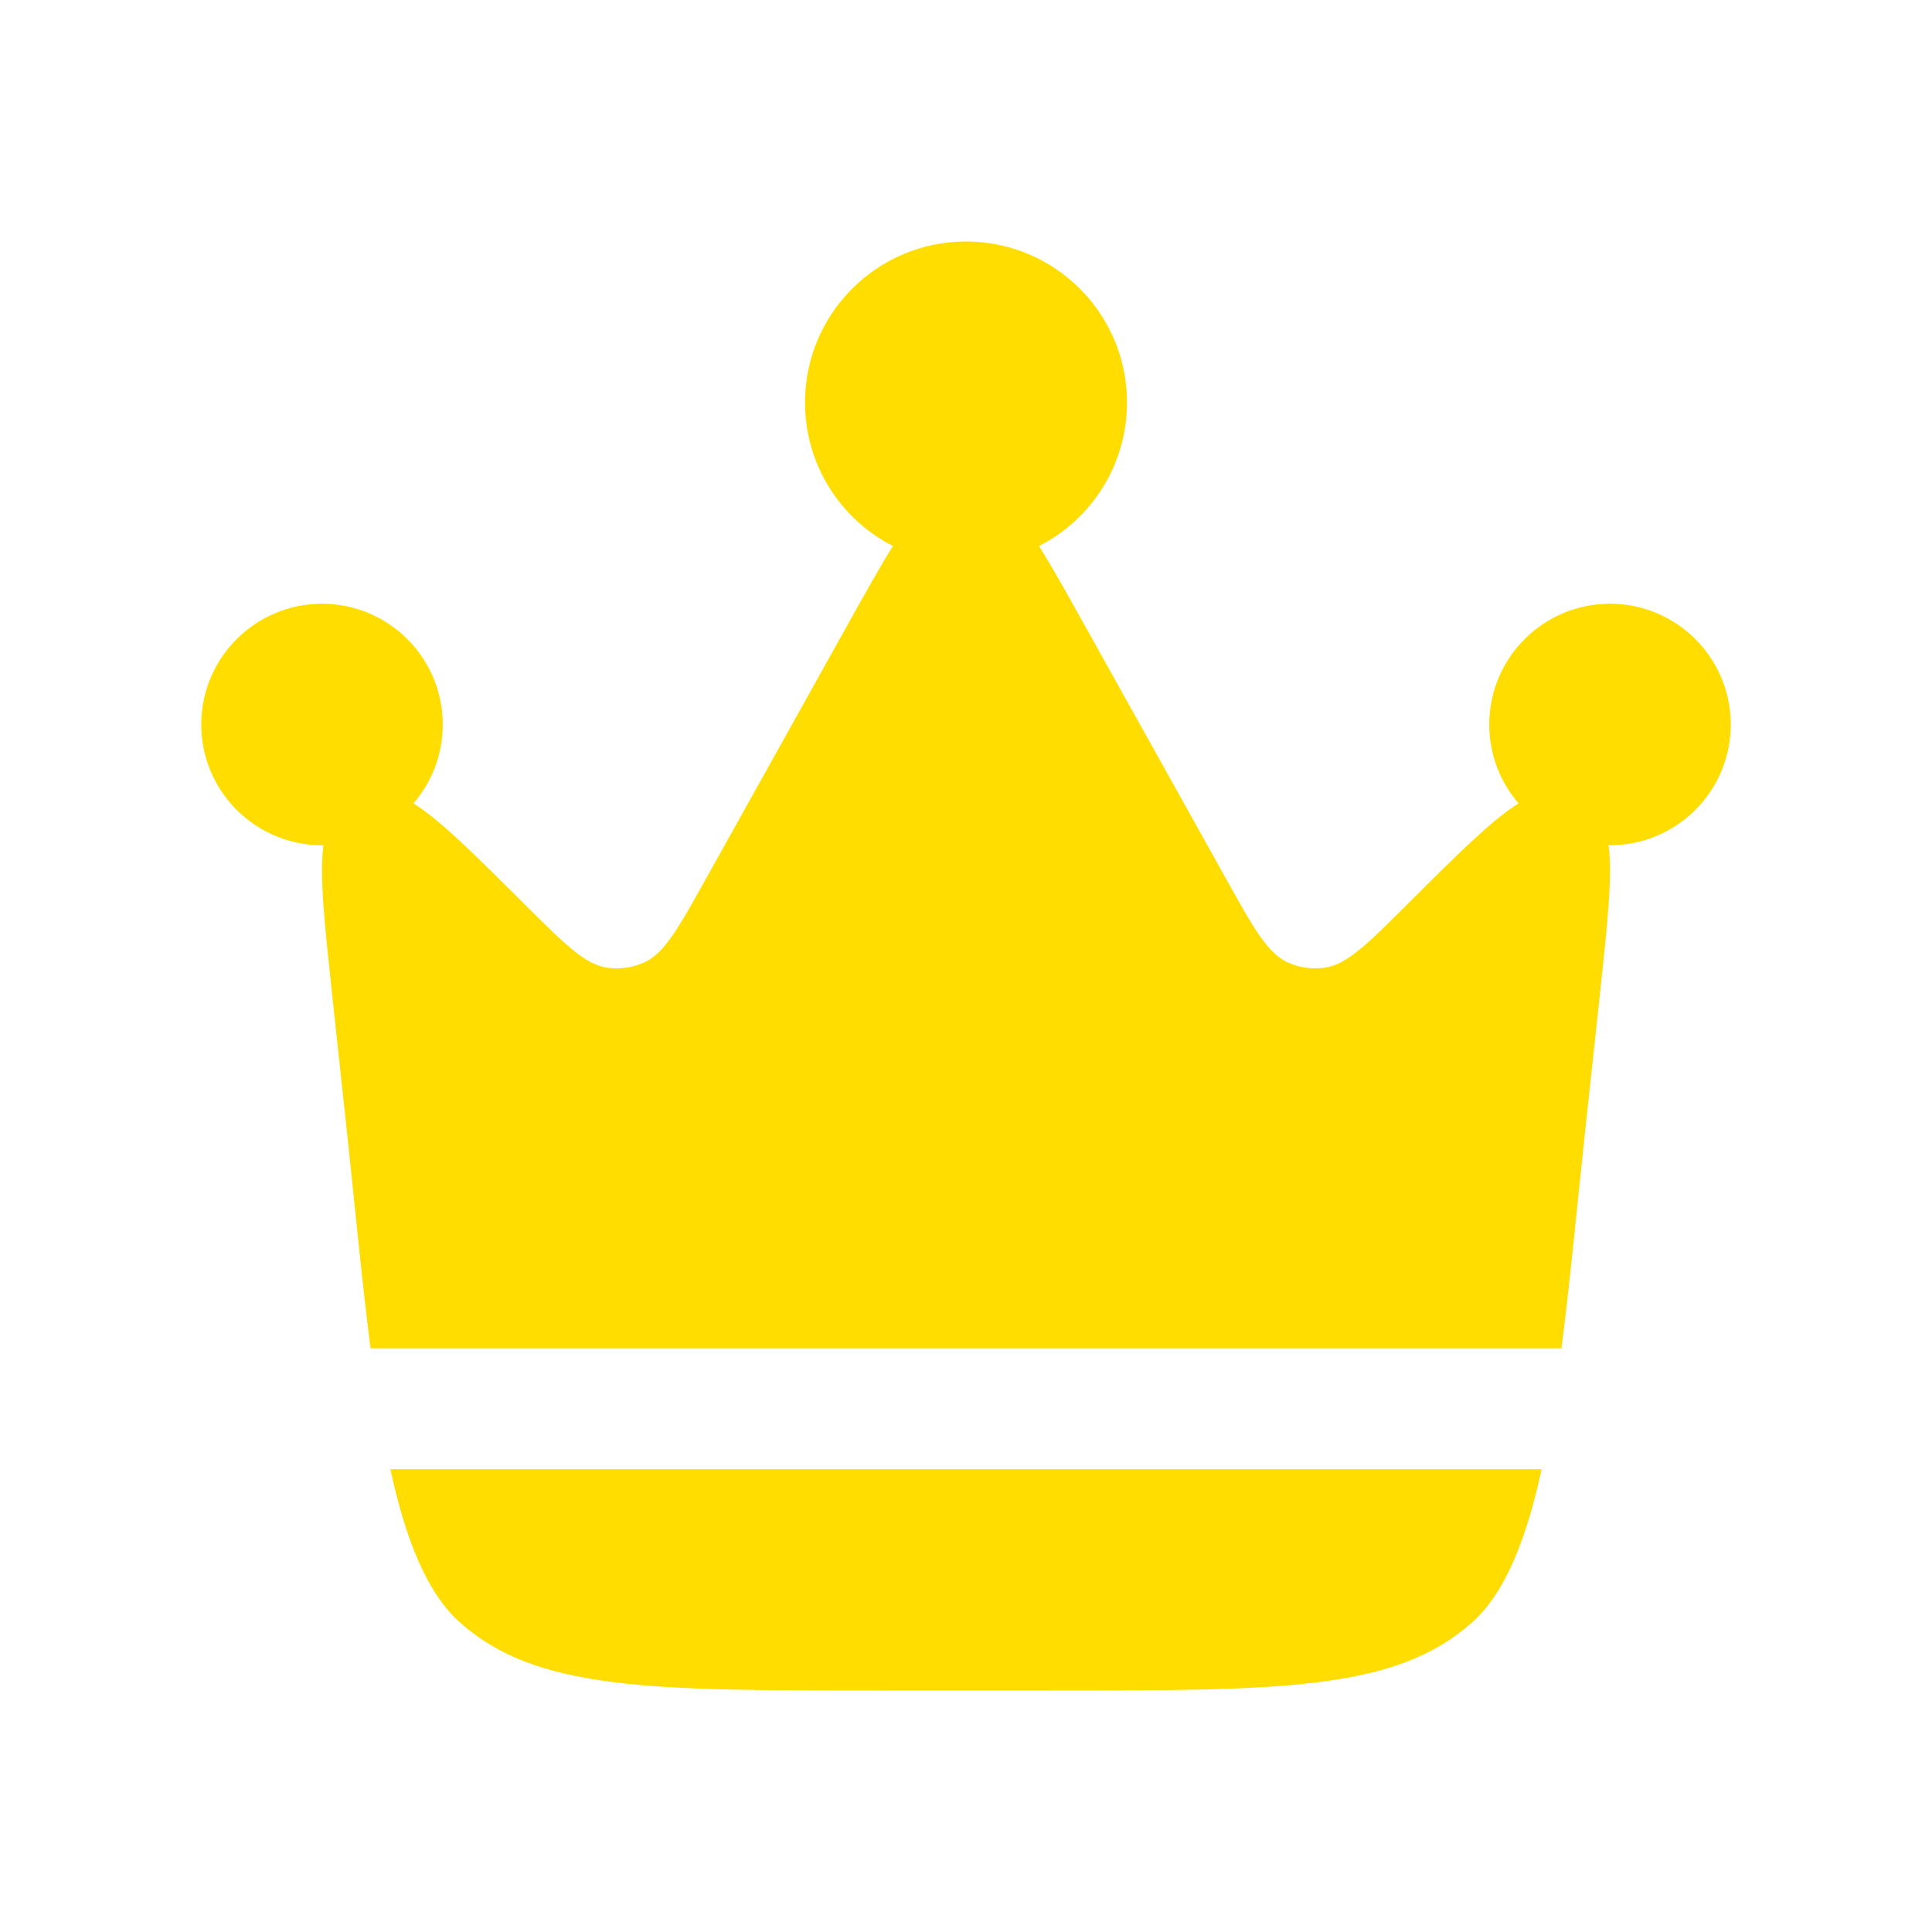 <svg width="18" height="18" viewBox="0 0 18 18" fill="none" xmlns="http://www.w3.org/2000/svg">
<path d="M14.765 10.57L14.903 9.291C14.976 8.609 15.025 8.159 14.987 7.875L15 7.875C15.621 7.875 16.125 7.371 16.125 6.75C16.125 6.129 15.621 5.625 15 5.625C14.379 5.625 13.875 6.129 13.875 6.75C13.875 7.031 13.978 7.288 14.148 7.485C13.904 7.636 13.584 7.954 13.103 8.434L13.103 8.434C12.732 8.803 12.547 8.988 12.34 9.016C12.225 9.032 12.109 9.016 12.003 8.969C11.812 8.885 11.685 8.657 11.43 8.2L10.088 5.794C9.931 5.512 9.799 5.277 9.681 5.087C10.167 4.839 10.5 4.333 10.5 3.75C10.5 2.922 9.828 2.25 9 2.25C8.172 2.25 7.5 2.922 7.5 3.75C7.5 4.333 7.833 4.839 8.319 5.087C8.201 5.277 8.069 5.512 7.912 5.794L6.57 8.2C6.315 8.657 6.188 8.885 5.997 8.969C5.891 9.016 5.775 9.032 5.66 9.016C5.453 8.988 5.268 8.803 4.897 8.434C4.416 7.955 4.096 7.636 3.852 7.485C4.022 7.288 4.125 7.031 4.125 6.75C4.125 6.129 3.621 5.625 3 5.625C2.379 5.625 1.875 6.129 1.875 6.75C1.875 7.371 2.379 7.875 3 7.875L3.013 7.875C2.975 8.159 3.024 8.609 3.097 9.291L3.235 10.57C3.311 11.28 3.374 11.955 3.452 12.562H14.548C14.626 11.955 14.689 11.28 14.765 10.57Z" fill="#FFDD00"/>
<path d="M8.184 15.75H9.816C11.943 15.75 13.006 15.75 13.716 15.115C14.026 14.838 14.222 14.338 14.363 13.688H3.637C3.778 14.338 3.974 14.838 4.284 15.115C4.994 15.75 6.057 15.75 8.184 15.75Z" fill="#FFDD00"/>
</svg>
